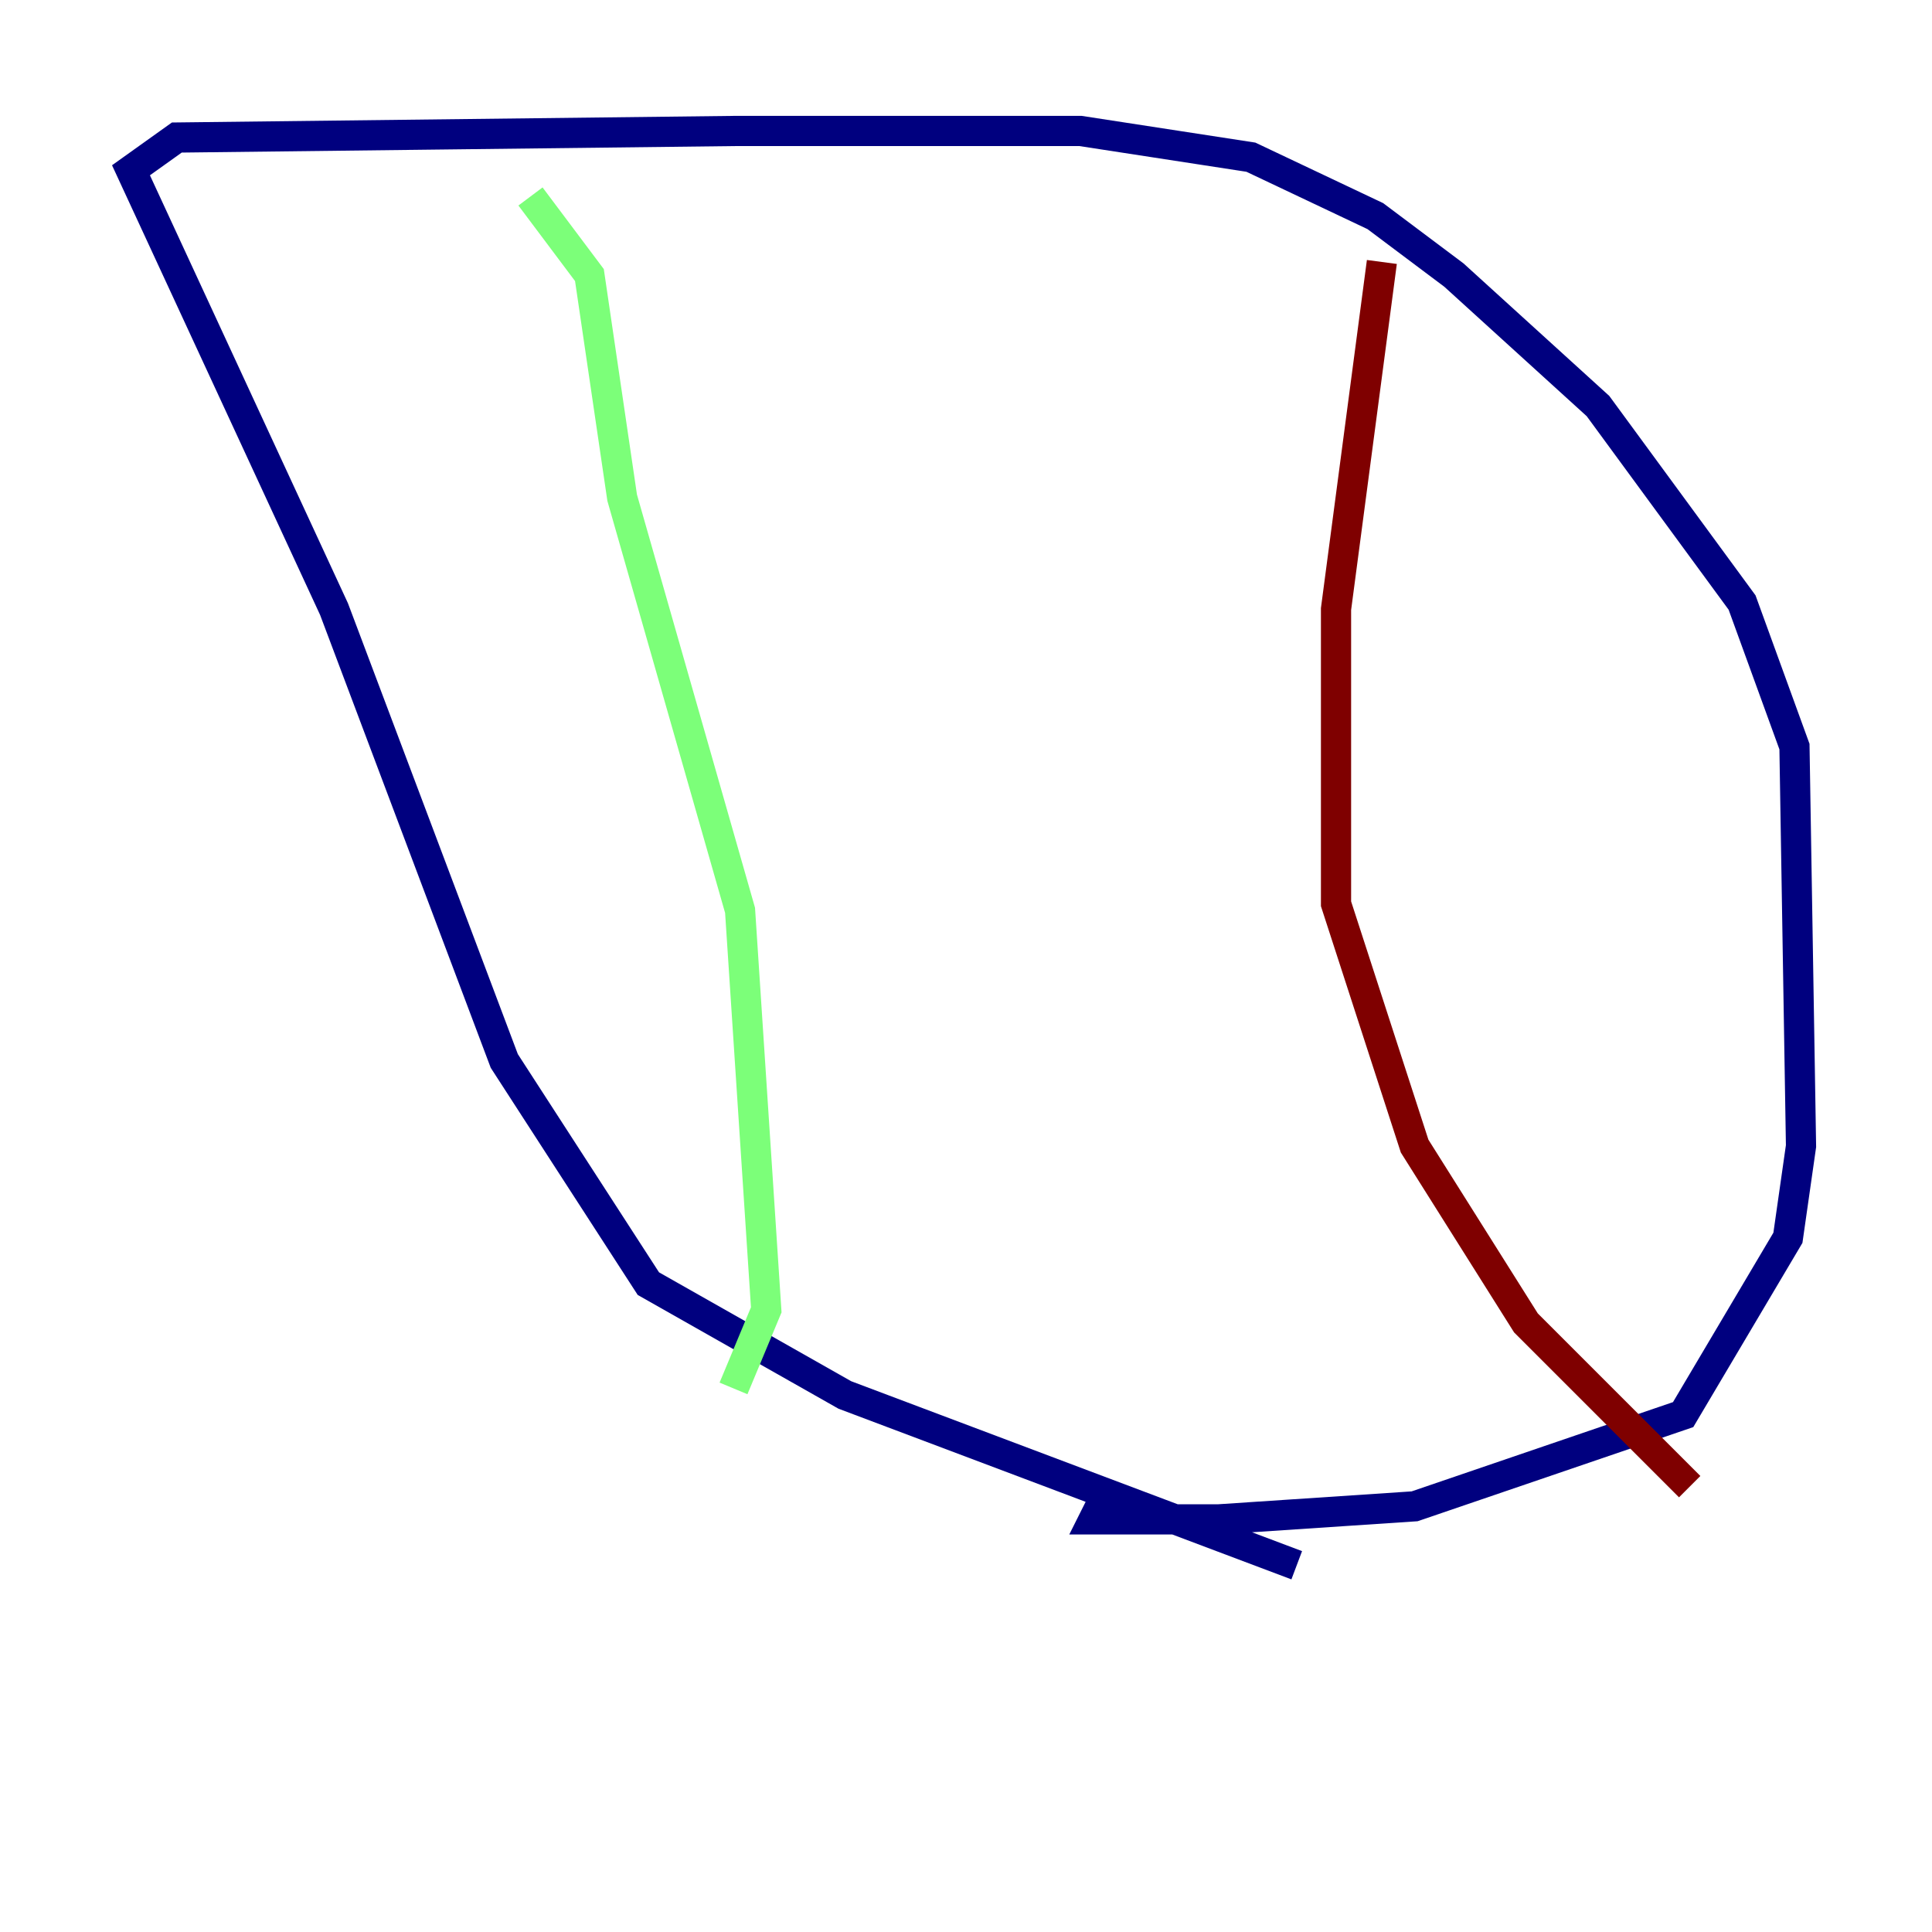 <?xml version="1.0" encoding="utf-8" ?>
<svg baseProfile="tiny" height="128" version="1.2" viewBox="0,0,128,128" width="128" xmlns="http://www.w3.org/2000/svg" xmlns:ev="http://www.w3.org/2001/xml-events" xmlns:xlink="http://www.w3.org/1999/xlink"><defs /><polyline fill="none" points="85.912,103.702 55.973,92.42 42.956,85.044 33.41,70.291 22.129,40.352 8.678,11.281 11.715,9.112 48.597,8.678 71.593,8.678 82.875,10.414 91.119,14.319 96.325,18.224 105.871,26.902 115.417,39.919 118.888,49.464 119.322,75.932 118.454,82.007 111.512,93.722 93.722,99.797 80.705,100.664 72.461,100.664 72.895,99.797" stroke="#00007f" stroke-width="2" /><polyline fill="none" points="35.146,13.017 39.051,18.224 41.22,32.976 49.031,60.312 50.766,86.78 48.597,91.986" stroke="#7cff79" stroke-width="2" /><polyline fill="none" points="91.552,17.356 88.515,40.352 88.515,59.878 93.722,75.932 101.098,87.647 111.946,98.495" stroke="#7f0000" stroke-width="2" /></svg>